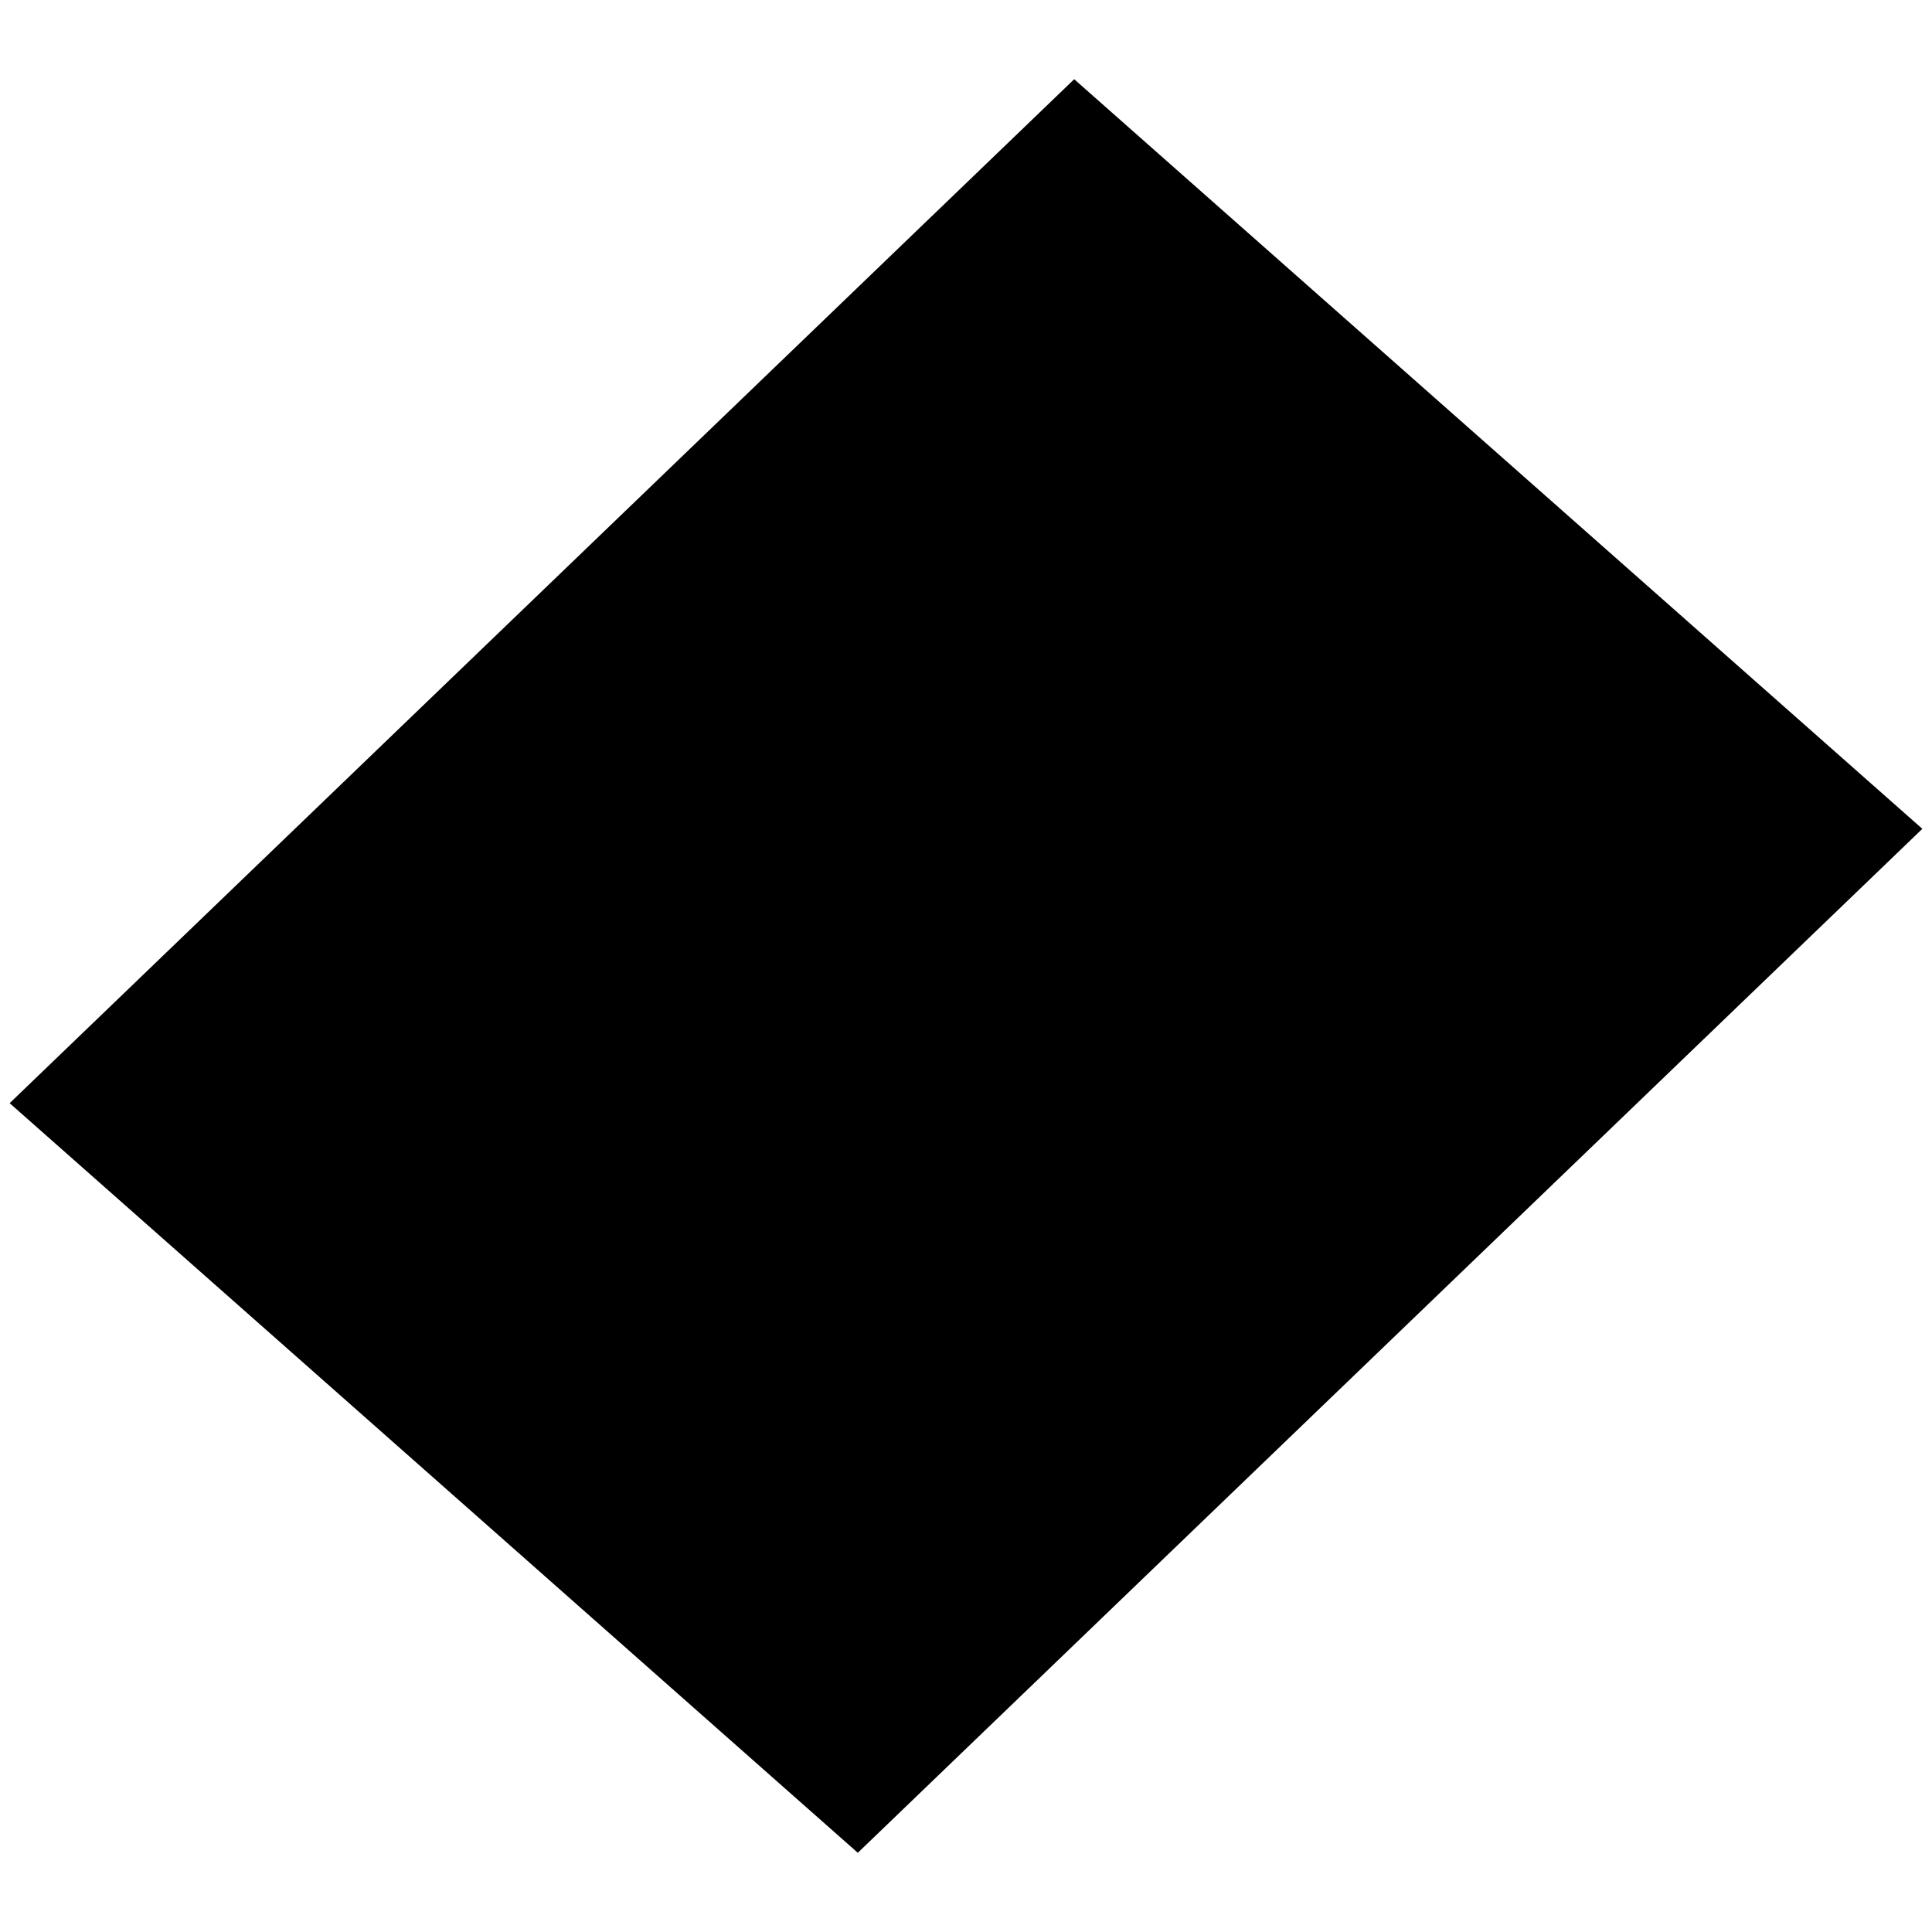 <?xml version="1.0" encoding="utf-8"?>
<svg viewBox="0 0 100 100" version="1.1" xmlns="http://www.w3.org/2000/svg" xmlns:xlink="http://www.w3.org/1999/xlink">
<style></style>
	<polygon class="st6" points="55.6,4.1 99.5,42.9 44.4,95.9 0.5,57.1"/>
	<polygon class="st4" points="50.6,21.7 71.2,41.6 50,78.7 29.2,59"/>
</svg>
